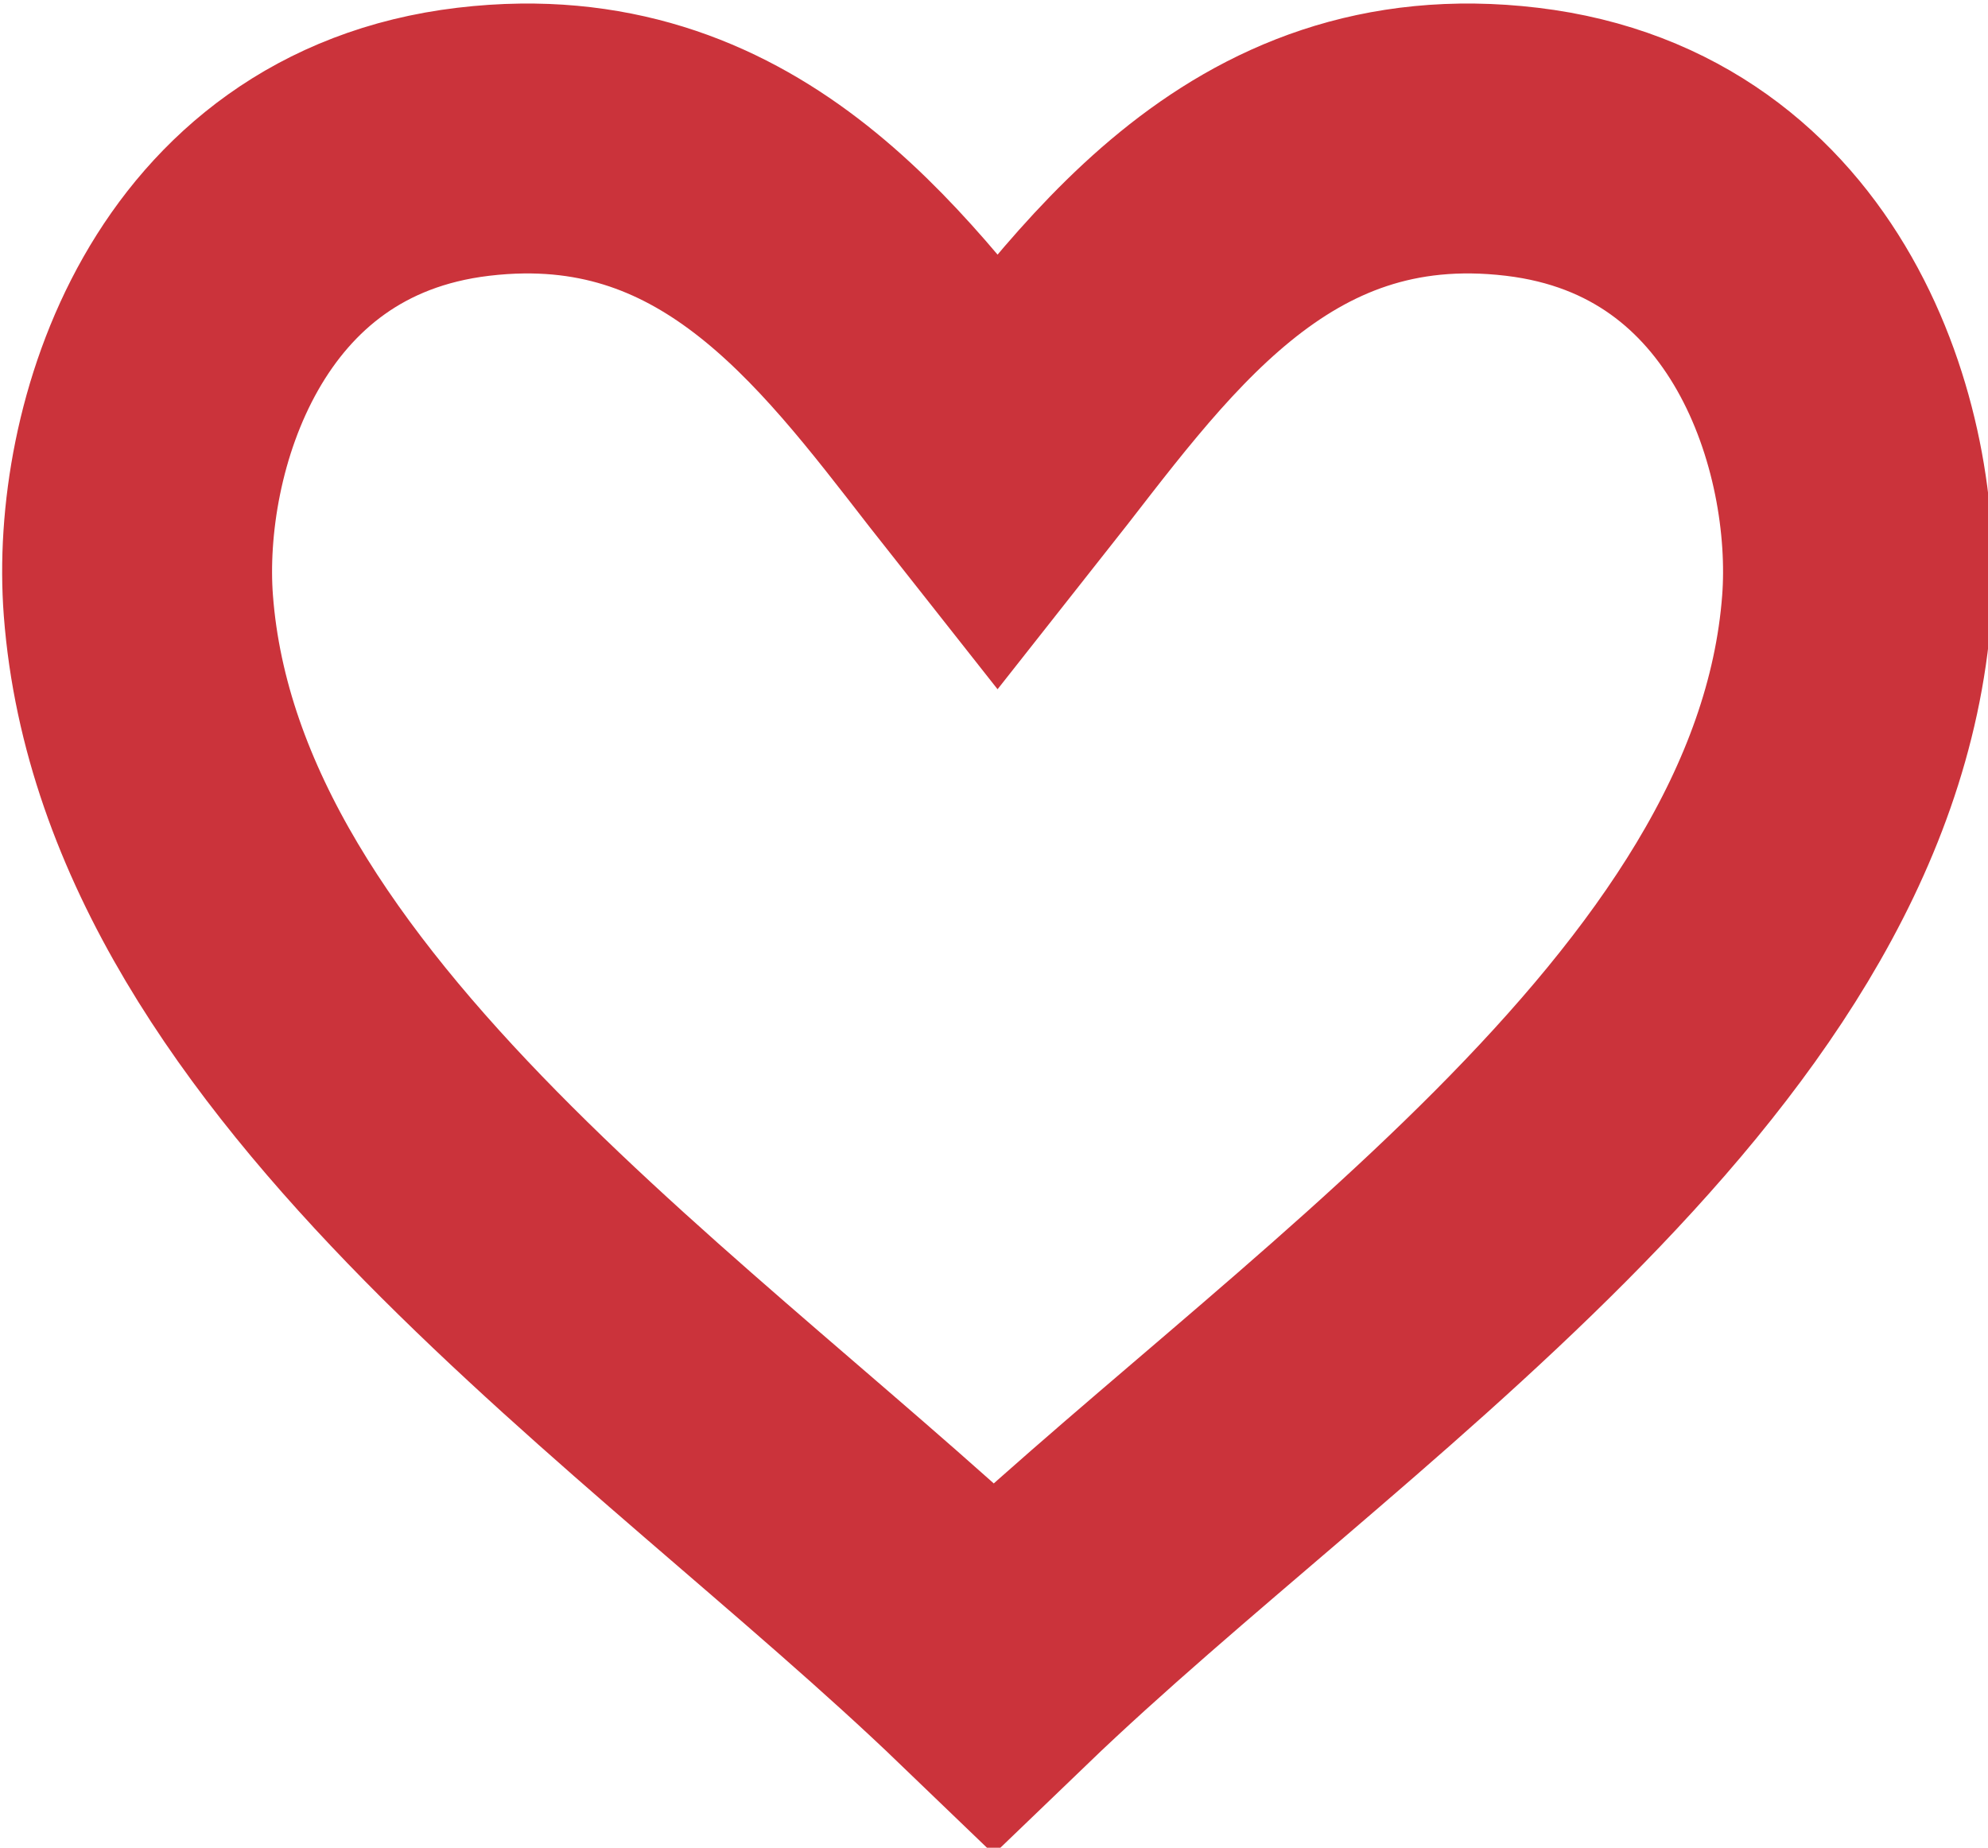 <?xml version="1.0" encoding="UTF-8" standalone="no"?>
<!-- Created with Inkscape (http://www.inkscape.org/) -->

<svg
   xmlns:dc="http://purl.org/dc/elements/1.1/"
   xmlns:cc="http://creativecommons.org/ns#"
   xmlns:rdf="http://www.w3.org/1999/02/22-rdf-syntax-ns#"
   xmlns:svg="http://www.w3.org/2000/svg"
   xmlns="http://www.w3.org/2000/svg"
   xmlns:sodipodi="http://sodipodi.sourceforge.net/DTD/sodipodi-0.dtd"
   xmlns:inkscape="http://www.inkscape.org/namespaces/inkscape"
   width="103.278mm"
   height="95.994mm"
   viewBox="0 0 103.278 95.994"
   version="1.1"
   id="svg2387"
   inkscape:version="0.92.3 (2405546, 2018-03-11)"
   sodipodi:docname="favicon.svg">
  <defs
     id="defs2381" />
  <sodipodi:namedview
     id="base"
     pagecolor="#ffffff"
     bordercolor="#666666"
     borderopacity="1.0"
     inkscape:pageopacity="0.0"
     inkscape:pageshadow="2"
     inkscape:zoom="0.24748737"
     inkscape:cx="476.15363"
     inkscape:cy="454.17325"
     inkscape:document-units="mm"
     inkscape:current-layer="layer1"
     showgrid="false"
     inkscape:object-paths="false"
     fit-margin-top="0"
     fit-margin-left="0"
     fit-margin-right="0"
     fit-margin-bottom="0"
     inkscape:window-width="1920"
     inkscape:window-height="1029"
     inkscape:window-x="0"
     inkscape:window-y="25"
     inkscape:window-maximized="1" />
  <g
     inkscape:label="Layer 1"
     inkscape:groupmode="layer"
     id="layer1"
     transform="translate(-66.028,-116.372)">
    <path
       style="fill:none;fill-rule:evenodd;stroke:#cb333b;stroke-width:52.913;stroke-linecap:butt;stroke-linejoin:miter;stroke-miterlimit:4;stroke-dasharray:none;stroke-opacity:1"
       d="m 351.479,466.295 c -3.079,0.039 -6.253,0.247 -9.531,0.637 -52.445,6.243 -68.128,58.474 -65.66,90.912 6.487,85.246 106.056,148.83 167.676,208.092 61.619,-59.262 162.713,-122.846 169.199,-208.092 2.468,-32.438 -13.215,-84.669 -65.66,-90.912 -52.445,-6.243 -78.702,34.181 -102.777,64.654 -22.571,-28.568 -47.06,-65.883 -93.246,-65.291 z"
       transform="scale(0.265)"
       id="path2408"
       inkscape:connector-curvature="0" />
  </g>
</svg>
